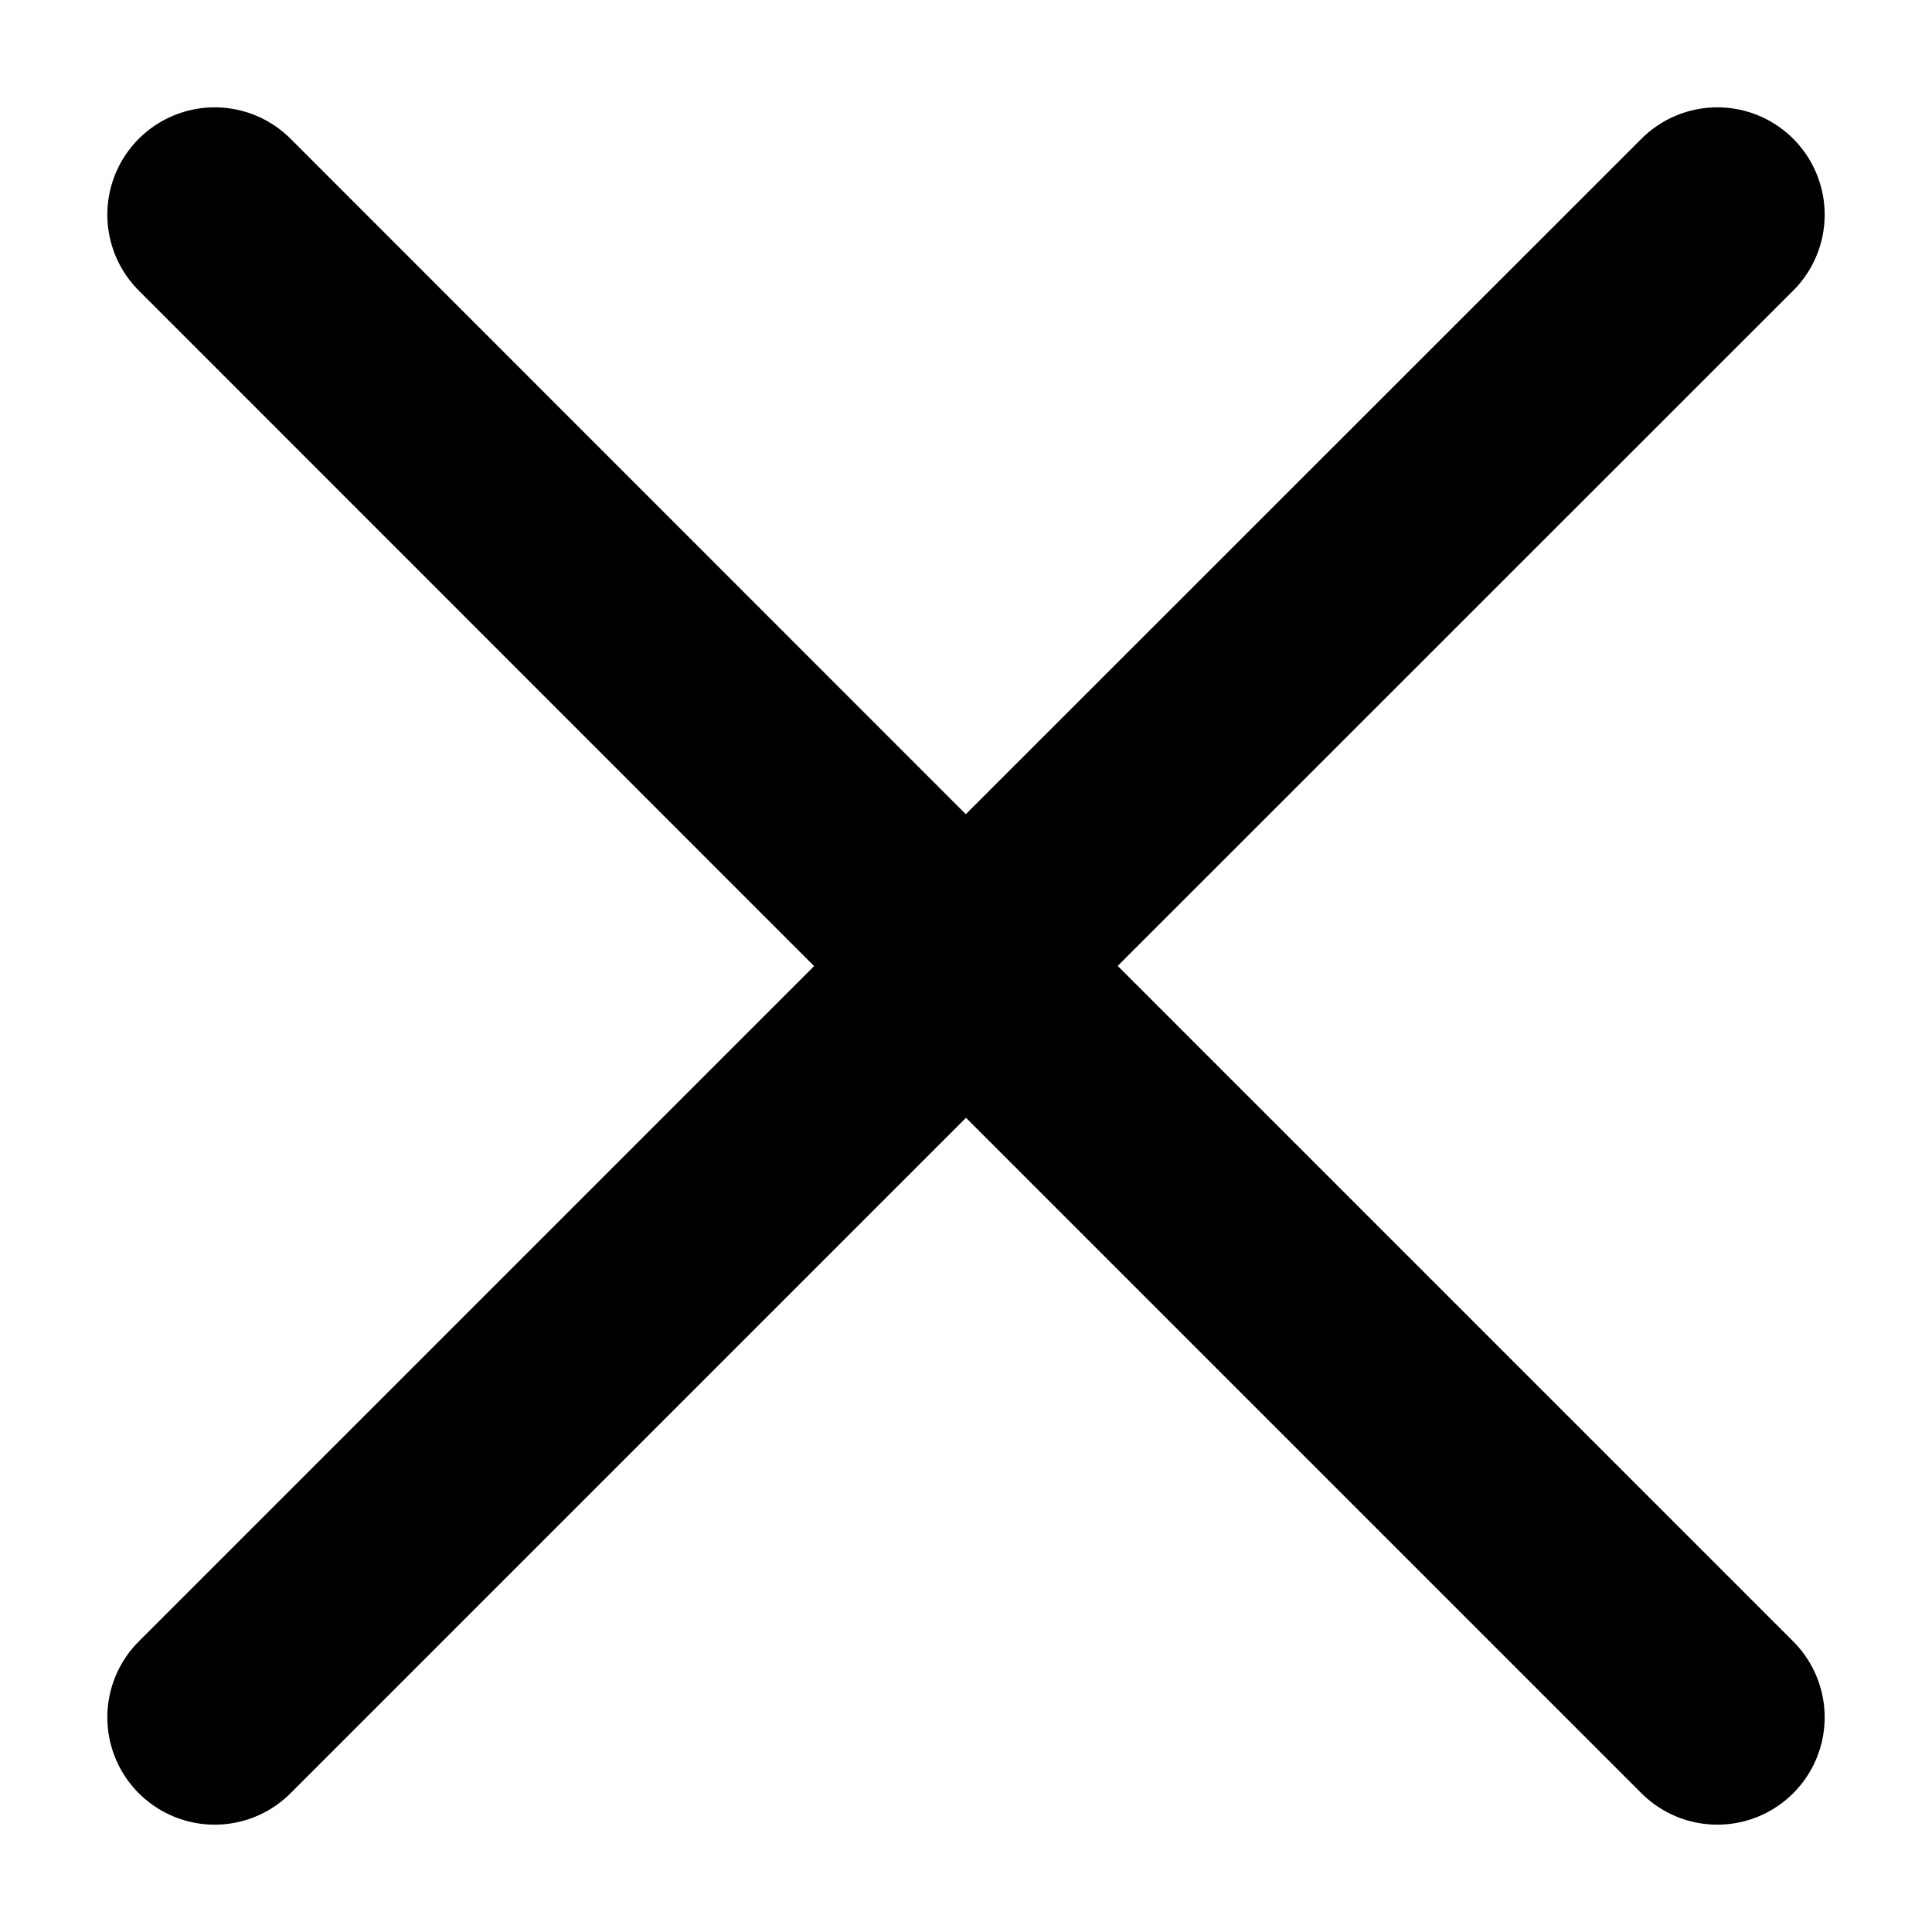 <svg width="9" height="9" viewBox="0 0 9 9" fill="none" xmlns="http://www.w3.org/2000/svg">
<path d="M1 8L4.5 4.5L8 8M8 1L4.499 4.5L1 1" stroke="black" stroke-linecap="round" stroke-linejoin="round"/>
</svg>
